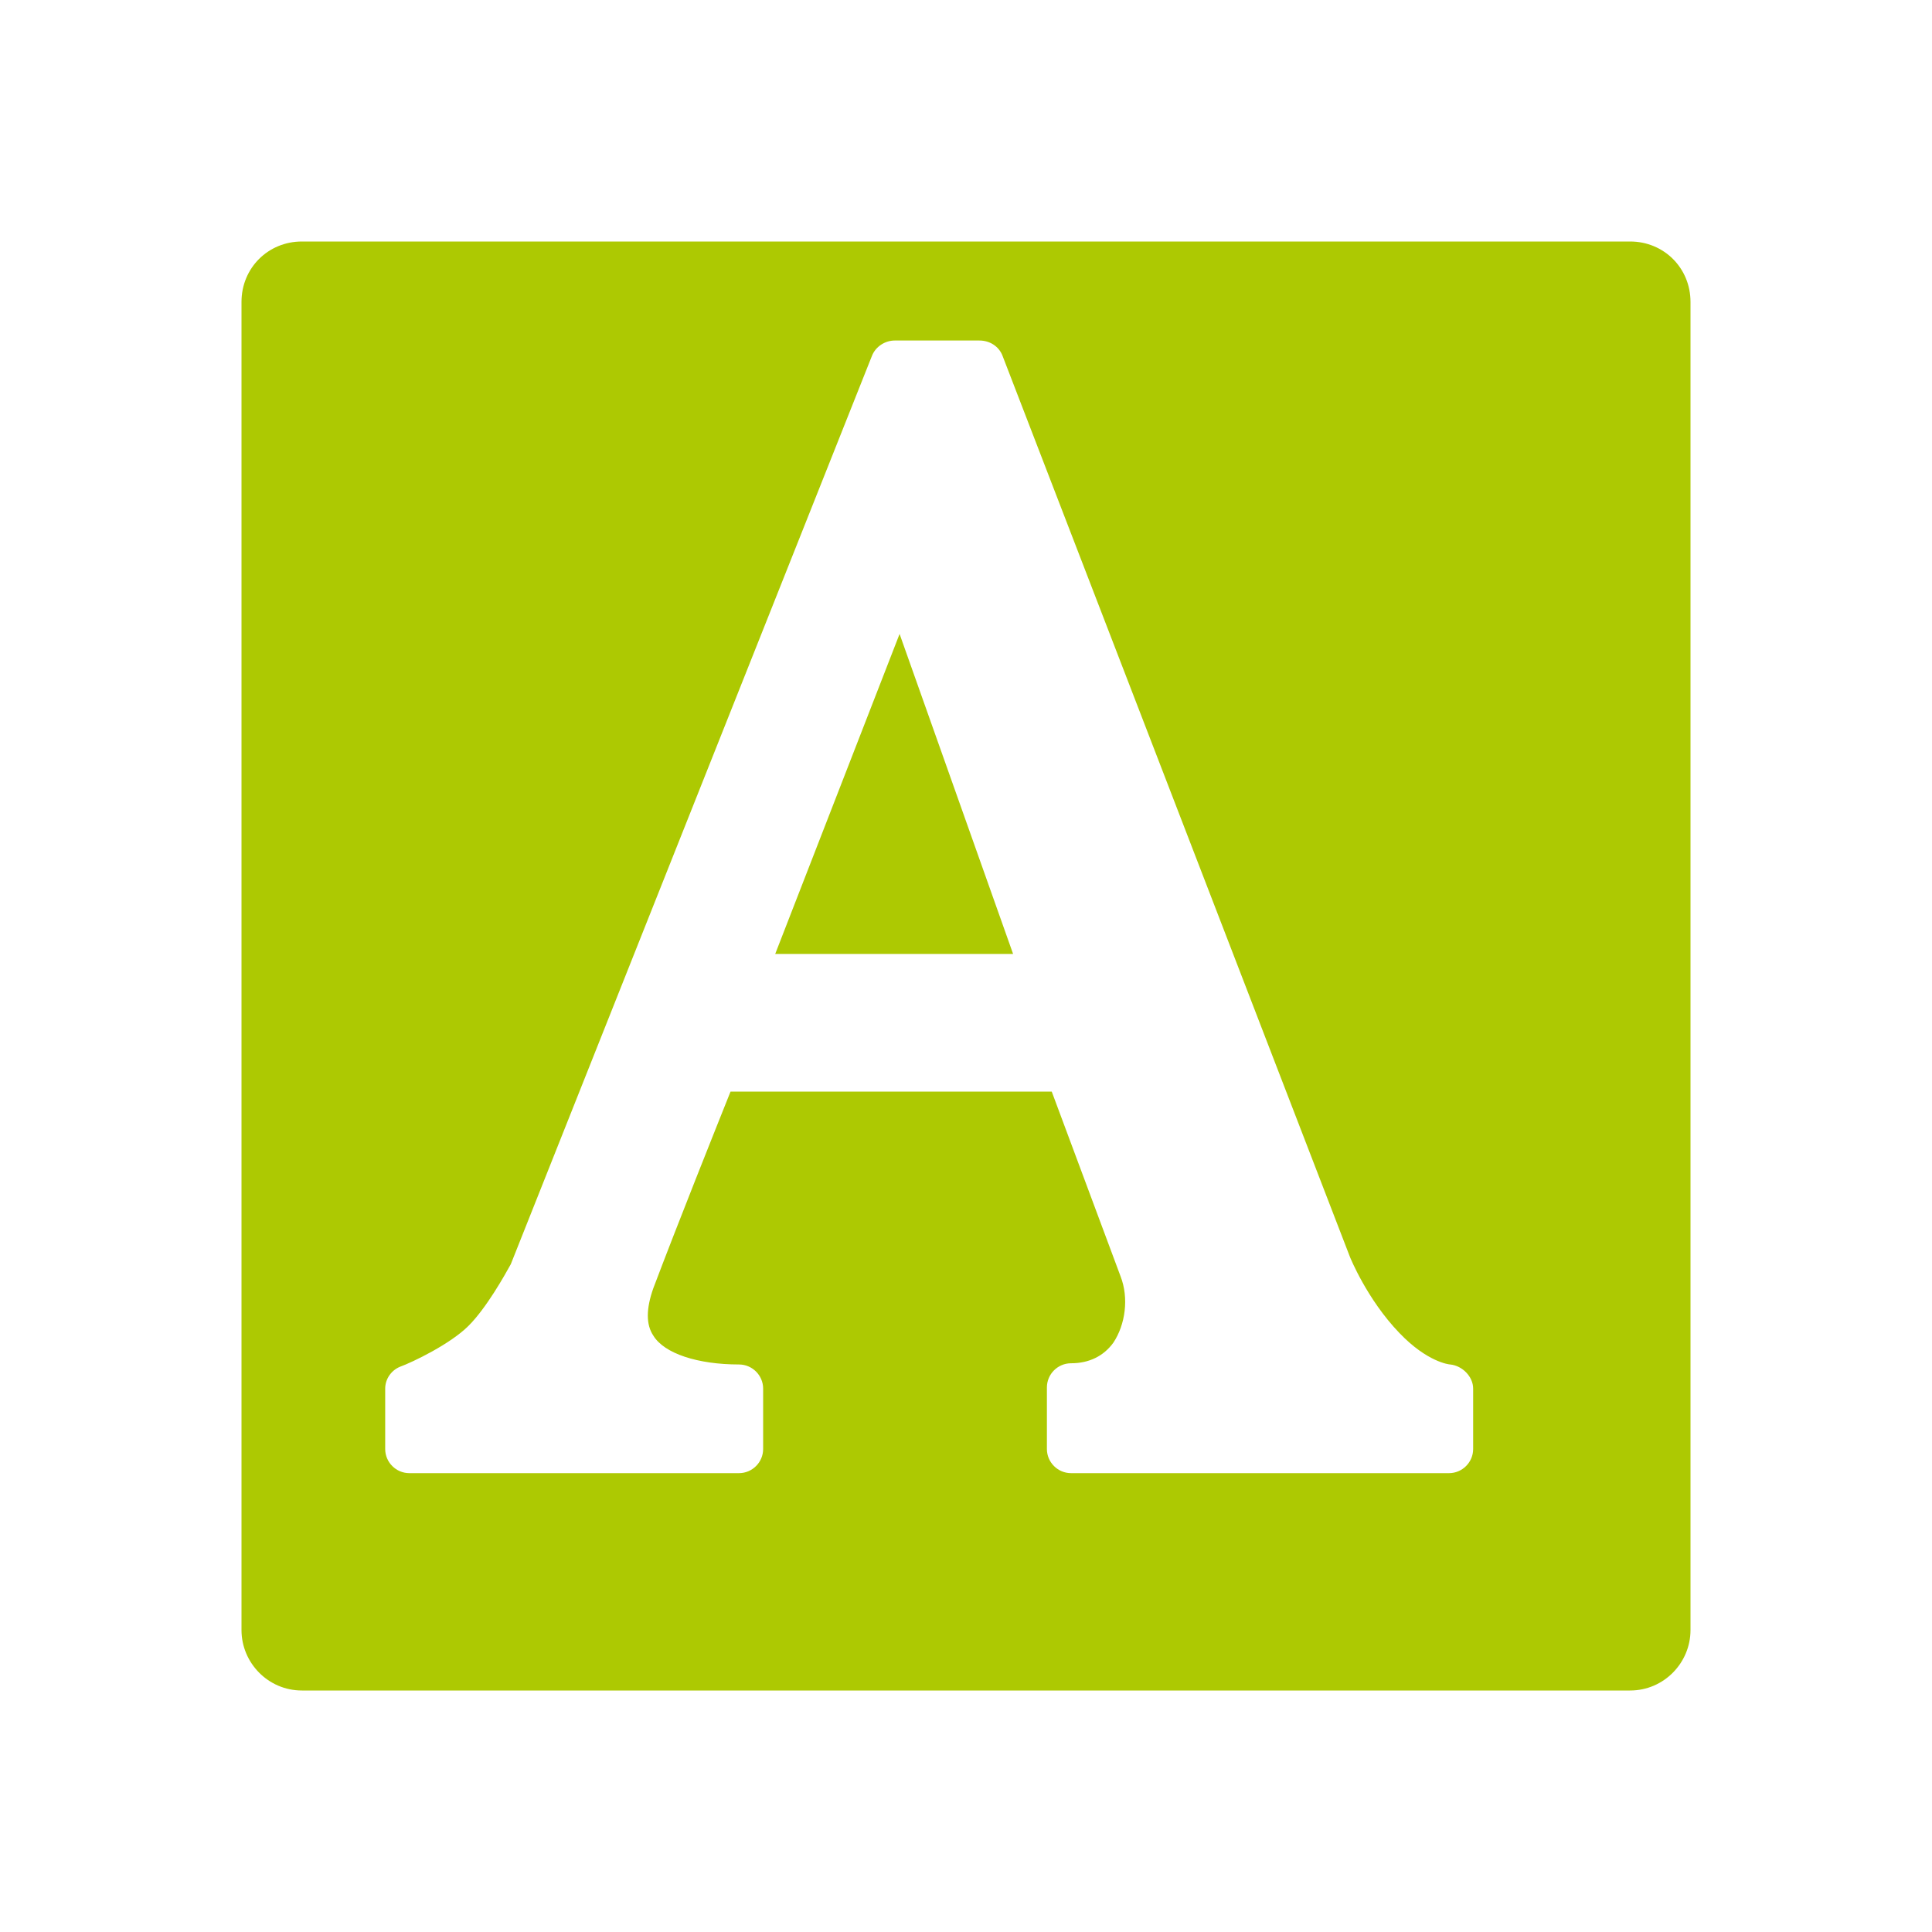 <svg xmlns="http://www.w3.org/2000/svg" viewBox="0 0 16 16" width="16" height="16">
<cis-name>text-background</cis-name>
<cis-semantic>success</cis-semantic>
<path id="text-background_2_" fill="#ADC902" d="M7.45,5.25l0.94,2.65H6.42L7.45,5.25z M14,2.5v11c0,0.27-0.22,0.5-0.5,0.5h-11
	C2.22,14,2,13.77,2,13.5v-11C2,2.22,2.22,2,2.5,2h11C13.78,2,14,2.22,14,2.5z M12.2,11.5c0-0.1-0.09-0.19-0.19-0.2
	c-0.01,0-0.19-0.02-0.42-0.26c-0.27-0.28-0.41-0.63-0.41-0.63L8.3,2.94C8.27,2.87,8.2,2.82,8.11,2.82h-0.7
	c-0.08,0-0.16,0.05-0.19,0.13l-2.99,7.52c-0.05,0.09-0.2,0.36-0.35,0.51c-0.15,0.15-0.46,0.3-0.57,0.34
	c-0.07,0.03-0.12,0.1-0.12,0.18V12c0,0.11,0.09,0.2,0.2,0.2h2.73c0.11,0,0.2-0.09,0.2-0.2v-0.5c0-0.11-0.09-0.2-0.2-0.2
	c-0.34,0-0.62-0.09-0.71-0.24c-0.06-0.09-0.06-0.22,0-0.39c0.2-0.53,0.52-1.33,0.64-1.63h2.66c0.13,0.35,0.48,1.29,0.57,1.53
	c0.07,0.18,0.04,0.4-0.06,0.55c-0.08,0.11-0.2,0.17-0.35,0.17c-0.11,0-0.2,0.09-0.2,0.2V12c0,0.11,0.09,0.2,0.2,0.2H12
	c0.11,0,0.2-0.09,0.2-0.2V11.5z"/>
</svg>

